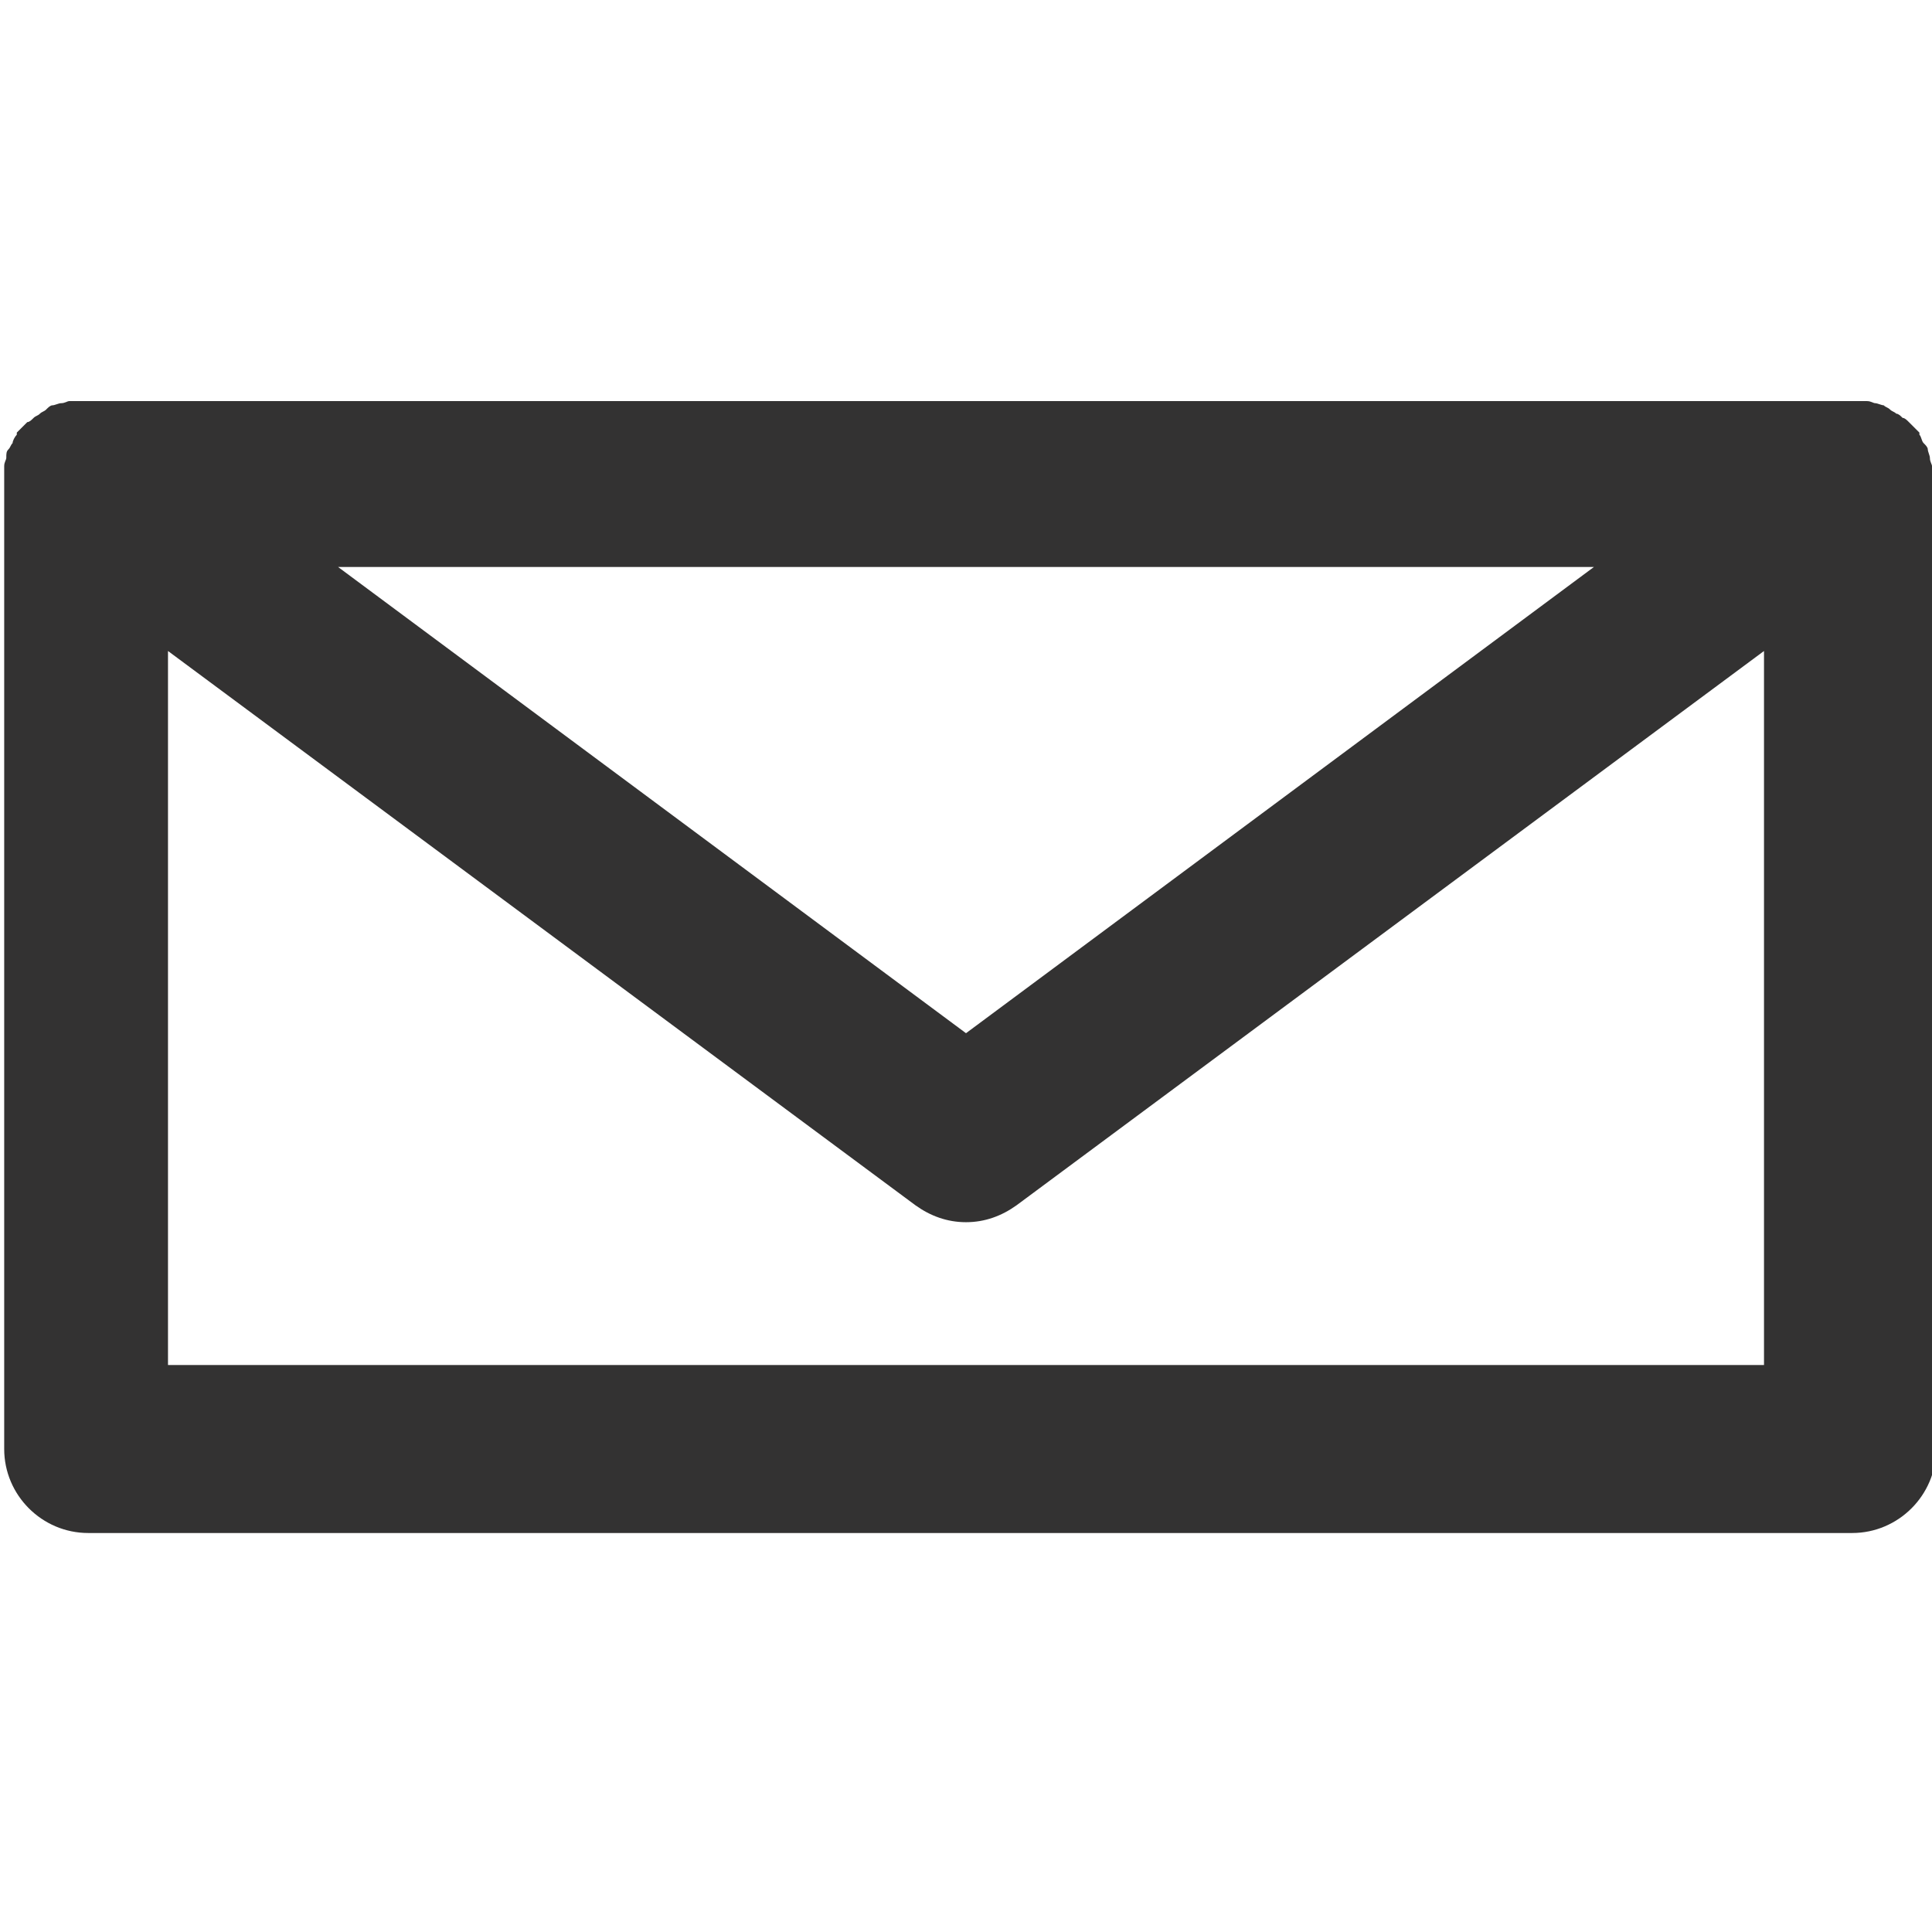 <?xml version="1.0" encoding="utf-8"?>
<!-- Generator: Adobe Illustrator 19.2.1, SVG Export Plug-In . SVG Version: 6.00 Build 0)  -->
<svg fill="#333232" version="1.1" xmlns="http://www.w3.org/2000/svg" xmlns:xlink="http://www.w3.org/1999/xlink" x="0px" y="0px"
	 width="92px" height="92px" viewBox="0 0 92 92" enable-background="new 0 0 92 92" xml:space="preserve">
<path  d="M92,22.9c0-0.1,0-0.3,0-0.4c0-0.1,0-0.2,0-0.3c0-0.1-0.1-0.2-0.1-0.4c0-0.1-0.1-0.3-0.1-0.4
	c0-0.1-0.1-0.2-0.2-0.3c-0.1-0.1-0.1-0.3-0.2-0.4c0,0,0-0.1,0-0.1c-0.1-0.1-0.1-0.1-0.2-0.2c-0.1-0.1-0.2-0.2-0.3-0.3
	c-0.1-0.1-0.2-0.2-0.3-0.2c-0.1-0.1-0.2-0.2-0.3-0.2c-0.1-0.1-0.2-0.1-0.3-0.2c-0.1-0.1-0.2-0.1-0.3-0.2c-0.1,0-0.3-0.1-0.4-0.1
	c-0.1,0-0.2-0.1-0.4-0.1c-0.1,0-0.3,0-0.4,0c-0.1,0-0.2,0-0.3,0H4c-0.1,0-0.2,0-0.3,0c-0.1,0-0.3,0-0.4,0c-0.1,0-0.2,0.1-0.4,0.1
	c-0.1,0-0.3,0.1-0.4,0.1c-0.1,0-0.2,0.1-0.3,0.2c-0.1,0.1-0.2,0.1-0.3,0.2c-0.1,0.1-0.2,0.1-0.3,0.2c-0.1,0.1-0.2,0.2-0.3,0.2
	c-0.1,0.1-0.2,0.2-0.3,0.3c-0.1,0.1-0.1,0.1-0.2,0.2c0,0,0,0.1,0,0.1c-0.1,0.1-0.2,0.3-0.2,0.4c-0.1,0.1-0.1,0.2-0.2,0.3
	c-0.1,0.1-0.1,0.2-0.1,0.4c0,0.1-0.1,0.2-0.1,0.4c0,0.1,0,0.2,0,0.3c0,0.1,0,0.3,0,0.4c0,0,0,0.1,0,0.1v46c0,2.2,1.8,4,4,4h84
	c2.2,0,4-1.8,4-4L92,22.9C92,23,92,22.9,92,22.9z M75.9,27L46,49.2L16.1,27H75.9z M8,65V31l35.6,26.4c0.7,0.5,1.5,0.8,2.4,0.8
	s1.7-0.3,2.4-0.8L84,31v34H8z"/>
</svg>
